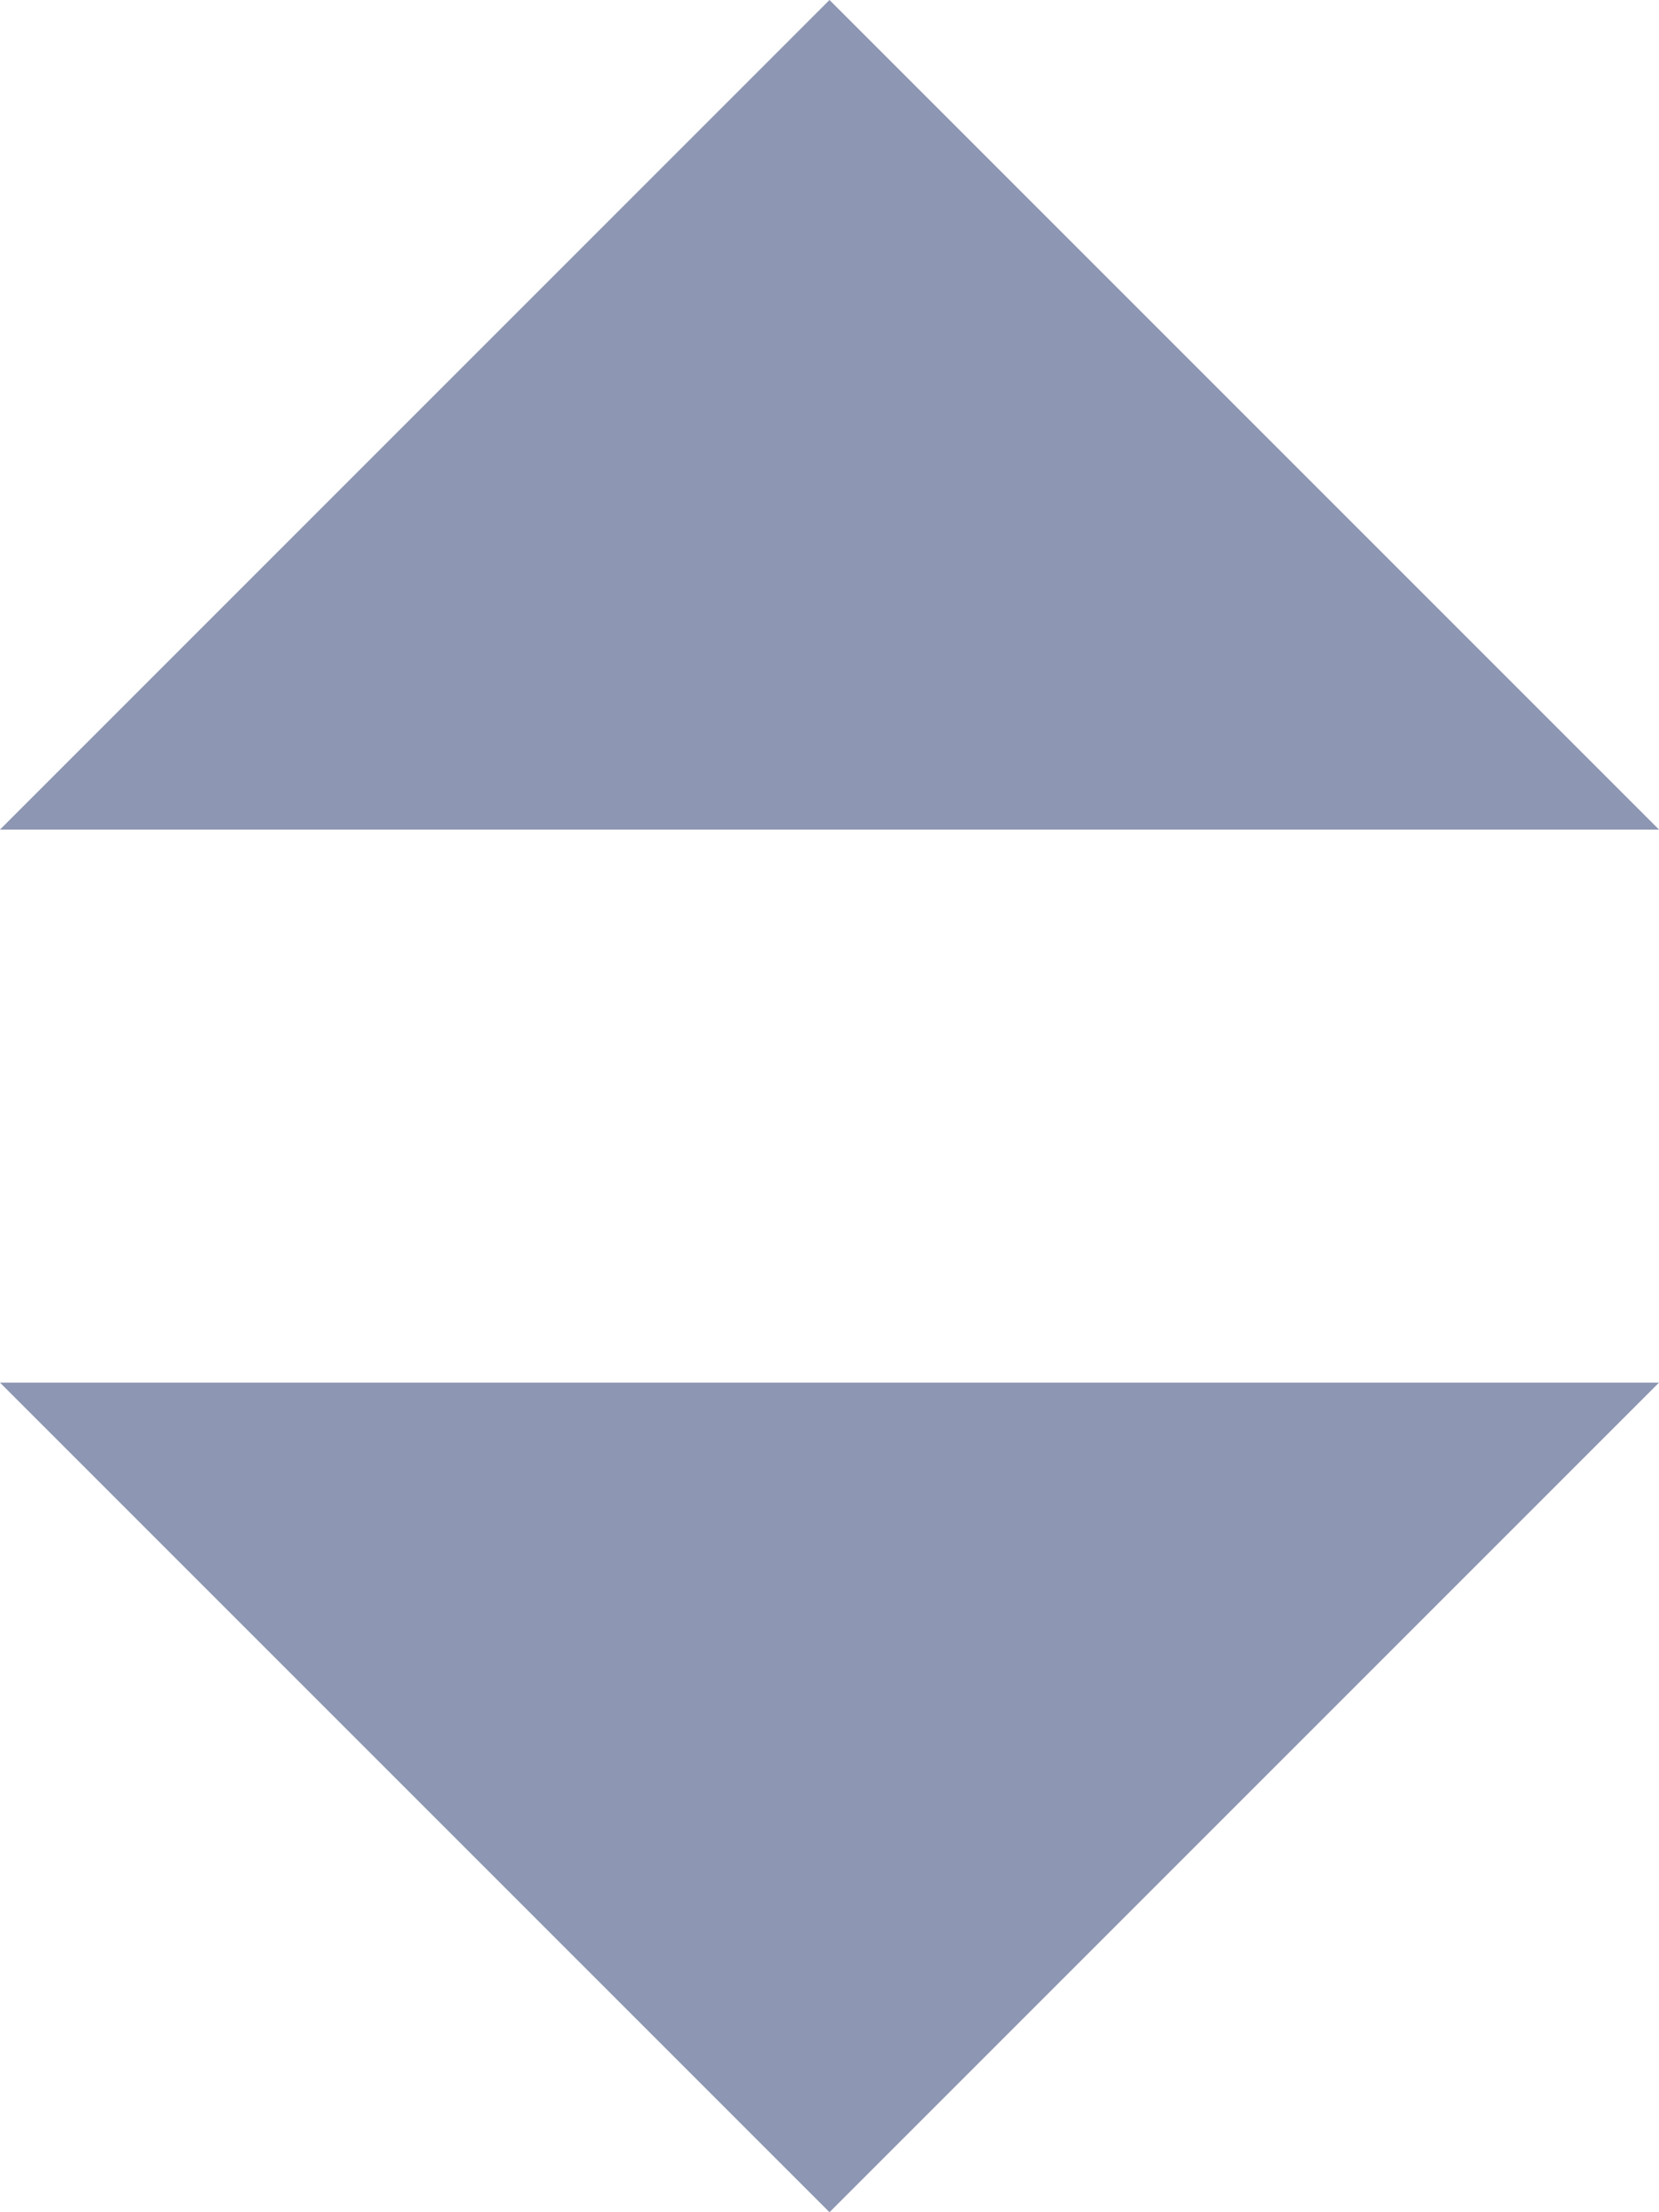 <?xml version="1.0" encoding="UTF-8"?>
<svg width="6px" height="8px" viewBox="0 0 6 8" version="1.1" xmlns="http://www.w3.org/2000/svg" xmlns:xlink="http://www.w3.org/1999/xlink">
    <!-- Generator: Sketch 50.2 (55047) - http://www.bohemiancoding.com/sketch -->
    <title>Page 1 Copy 5</title>
    <desc>Created with Sketch.</desc>
    <defs></defs>
    <g id="Page-1" stroke="none" stroke-width="1" fill="none" fill-rule="evenodd">
        <g id="main---mini" transform="translate(-251, -222)" fill="#8D96B2">
            <g id="Page-1-Copy-5" transform="translate(251, 222)">
                <polygon id="Fill-1" points="0 5 3 8 6 5"></polygon>
                <polygon id="Fill-2" points="3 0 0 3 6 3"></polygon>
            </g>
        </g>
    </g>
</svg>